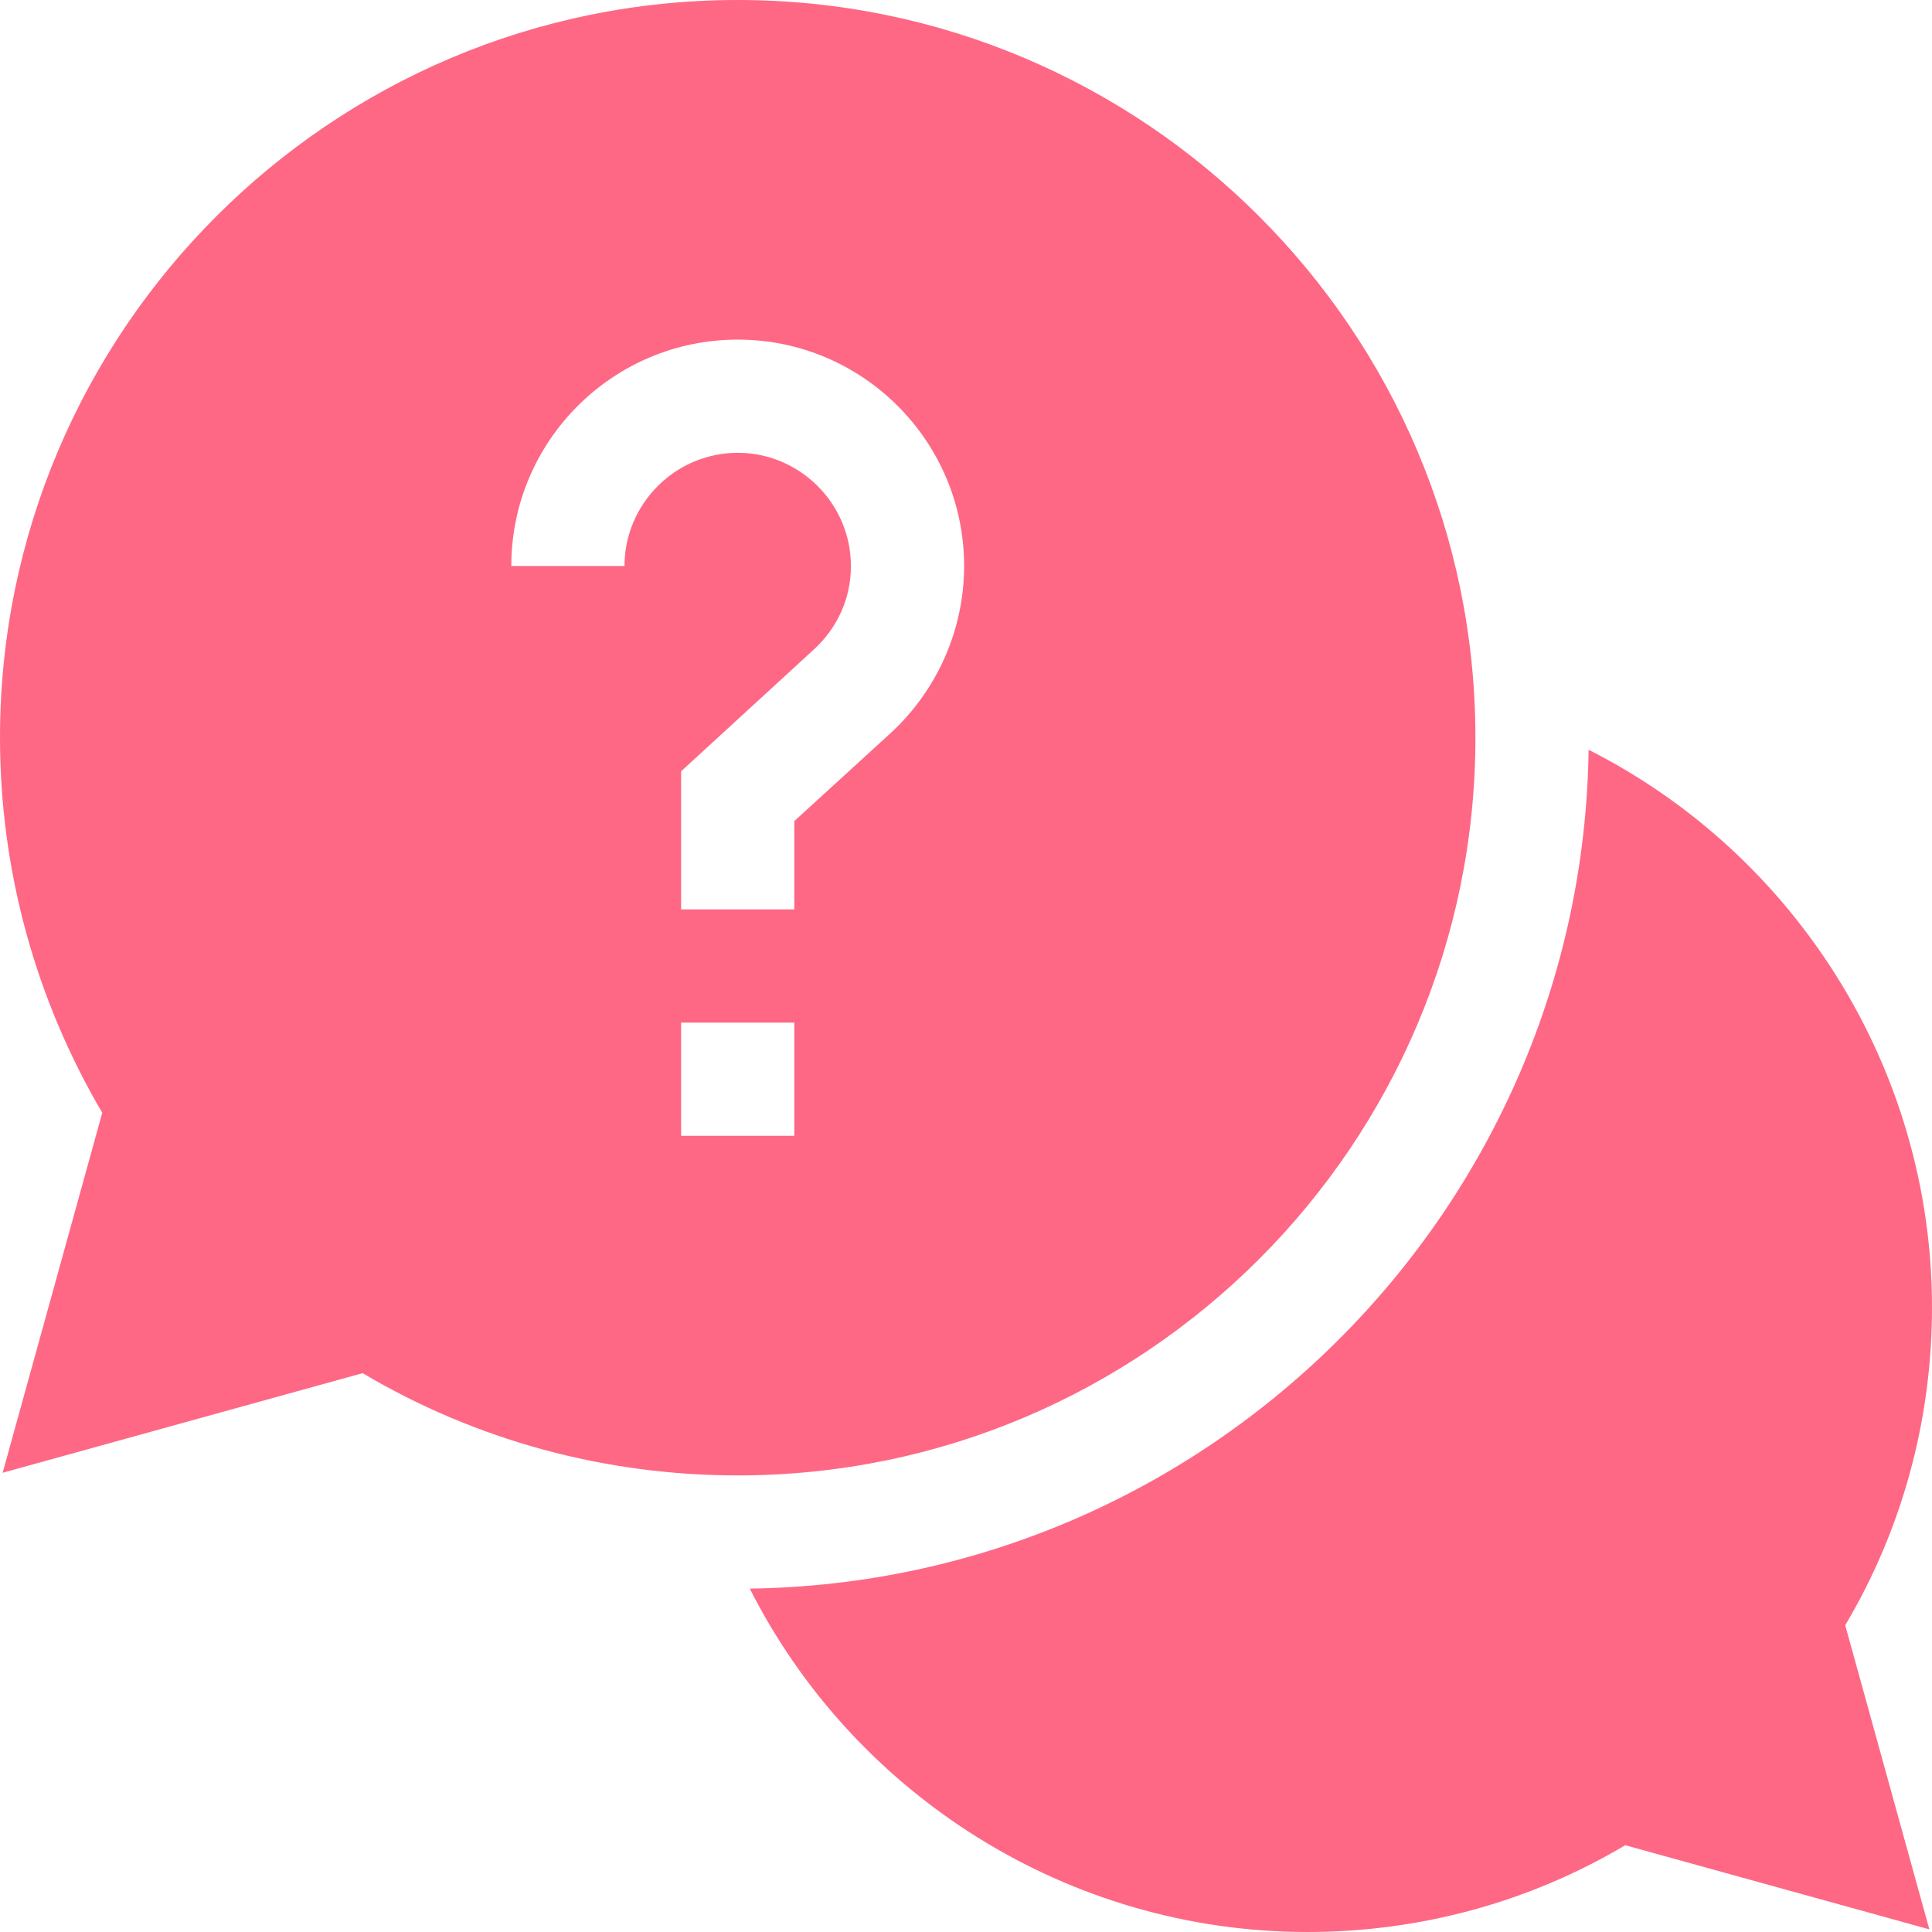 <?xml version="1.0" encoding="utf-8"?>
<!-- Generator: Adobe Illustrator 24.1.0, SVG Export Plug-In . SVG Version: 6.00 Build 0)  -->
<svg version="1.1" id="Слой_1" xmlns="http://www.w3.org/2000/svg" xmlns:xlink="http://www.w3.org/1999/xlink" x="0px" y="0px"
	 viewBox="0 0 512 512" style="enable-background:new 0 0 512 512;" xml:space="preserve">
<style type="text/css">
	.st0{fill:#FE6885;}
</style>
<path class="st0" d="M512,346.5c0-63.5-36.4-120.2-91-147.8C419.3,320.5,320.5,419.3,198.7,421c27.6,54.6,84.3,91,147.8,91
	c29.8,0,58.8-7.9,84.2-23l80.6,22.3L489,430.7C504.1,405.3,512,376.3,512,346.5z"/>
<path class="st0" d="M391,195.5C391,87.7,303.3,0,195.5,0S0,87.7,0,195.5c0,35.1,9.4,69.3,27.1,99.4L0.7,390.3l95.4-26.4
	c30,17.8,64.2,27.1,99.4,27.1C303.3,391,391,303.3,391,195.5z M165.5,150h-30c0-33.1,26.9-60,60-60s60,26.9,60,60
	c0,16.8-7.1,32.9-19.5,44.3l-25.5,23.3V241h-30v-36.6l35.2-32.3c6.3-5.8,9.8-13.6,9.8-22.1c0-16.5-13.5-30-30-30
	S165.5,133.5,165.5,150z M180.5,271h30v30h-30V271z"/>
</svg>
